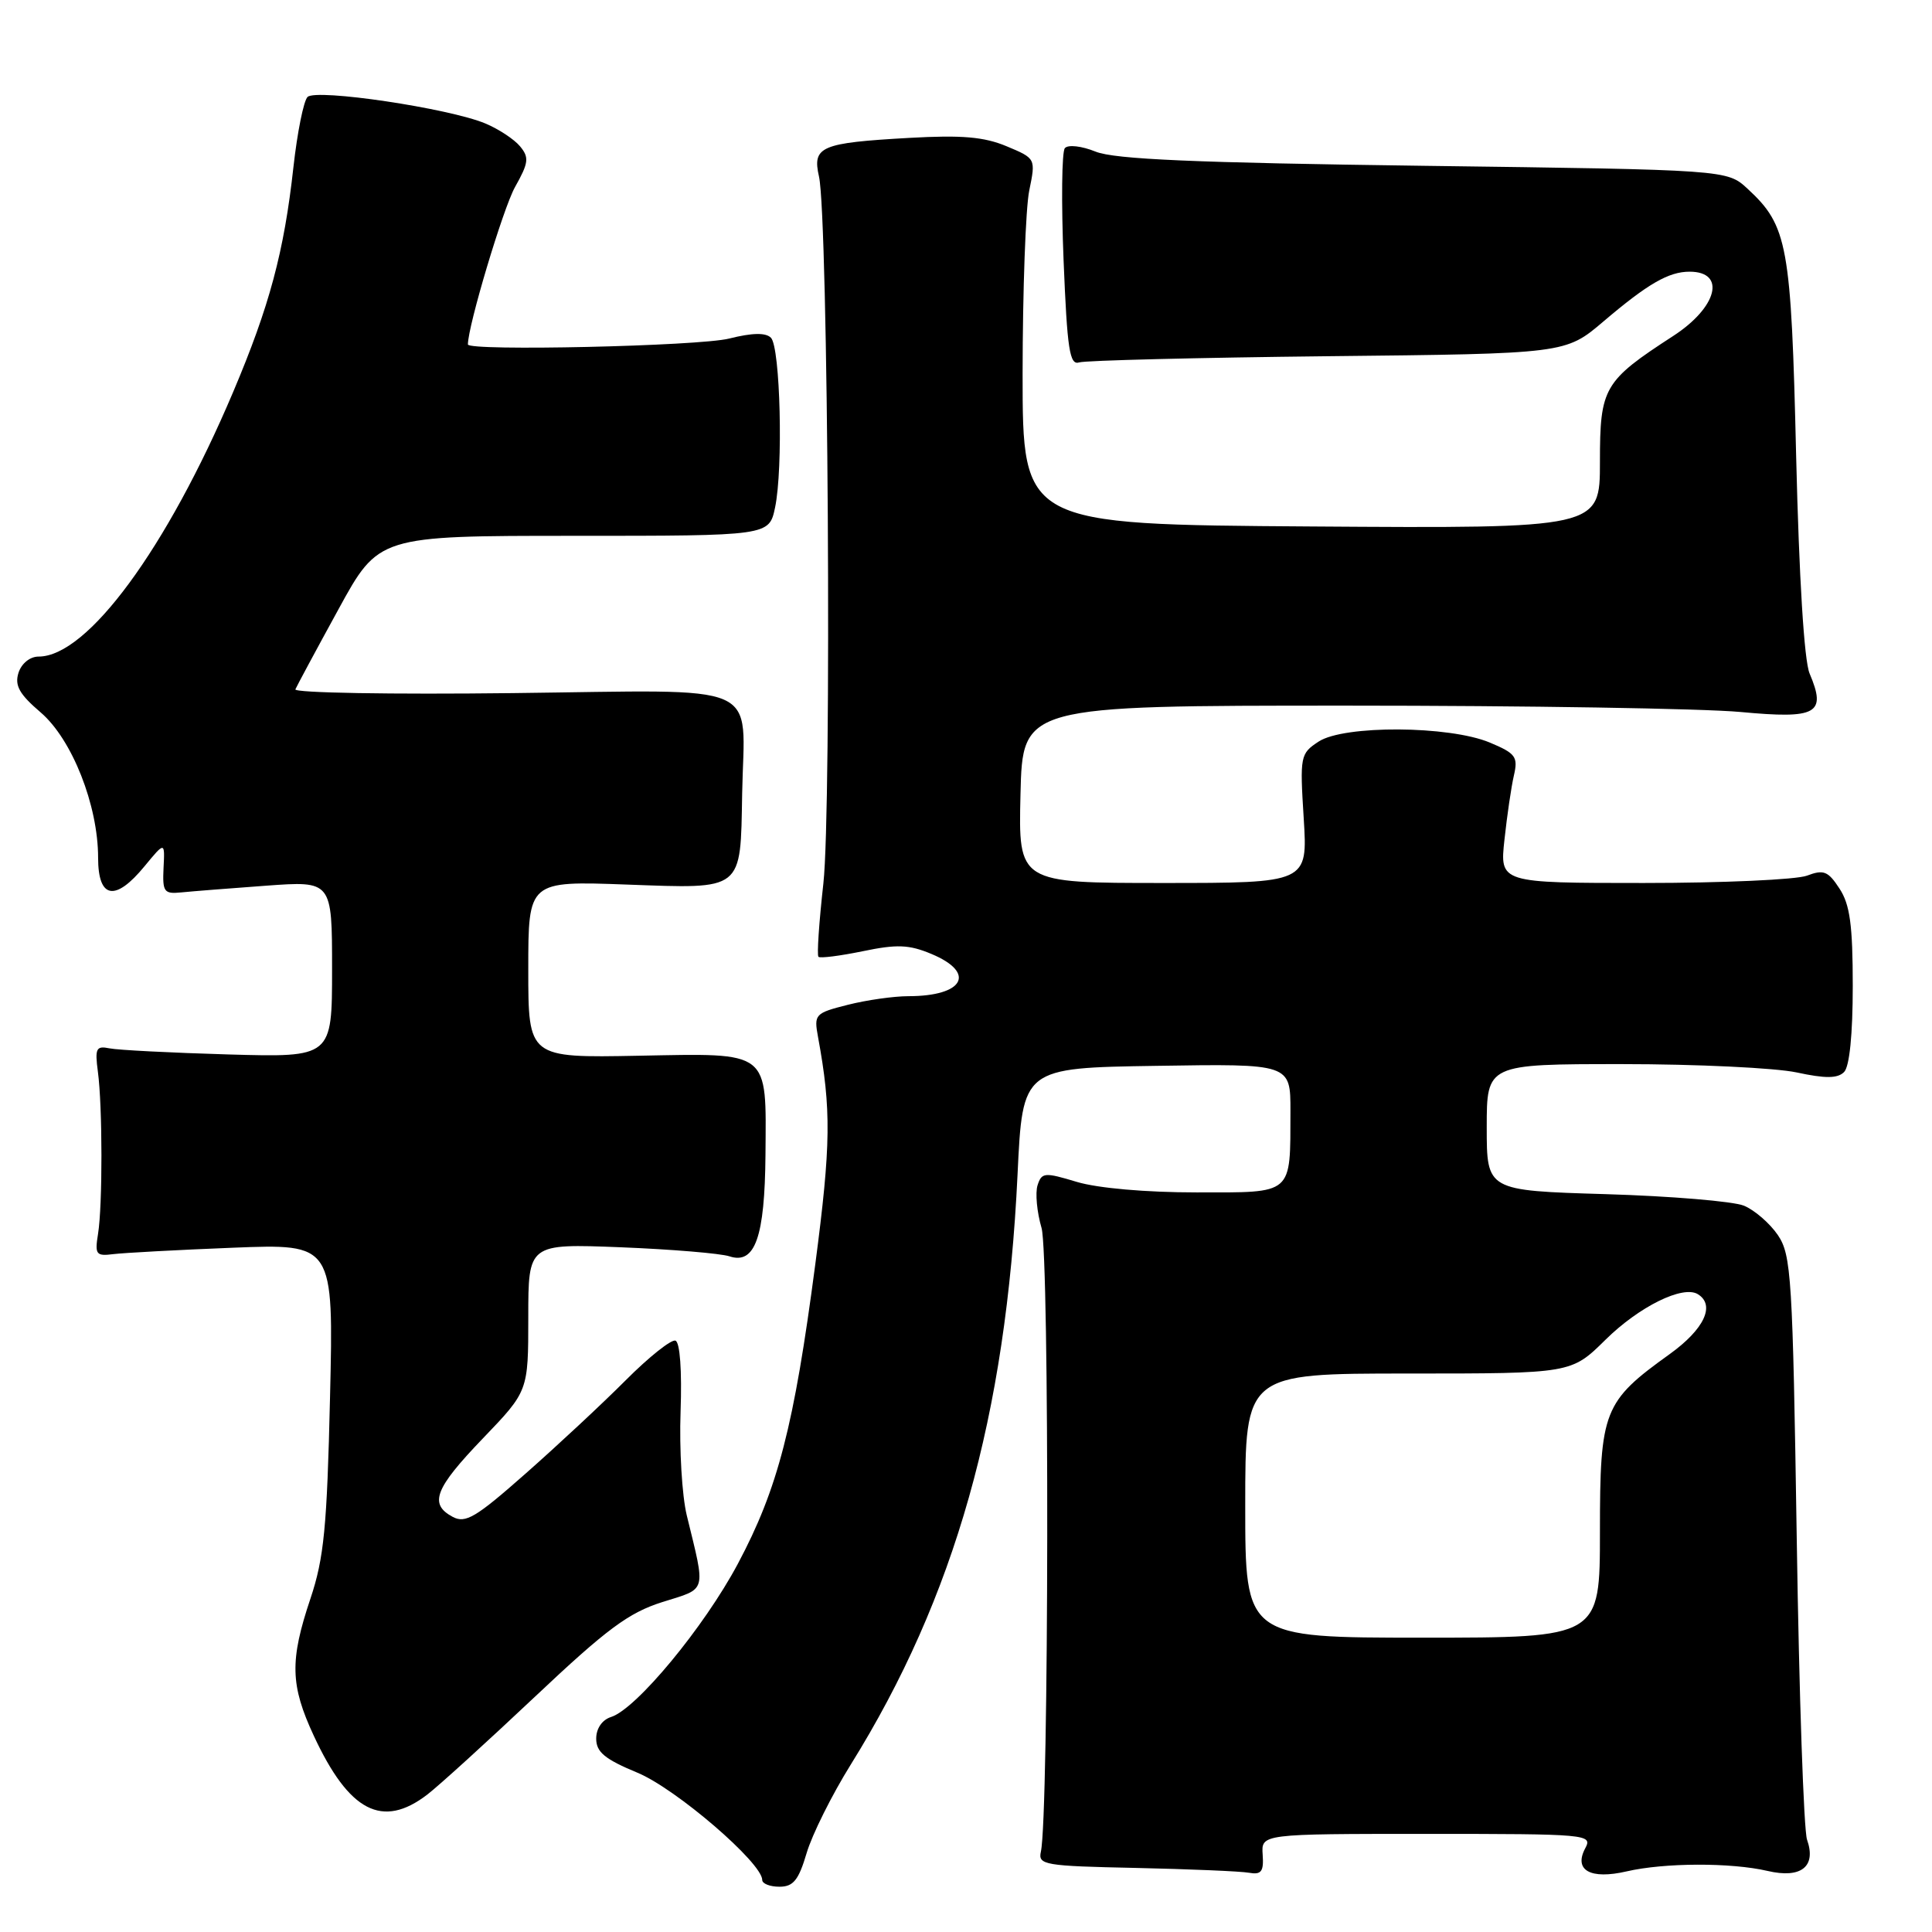 <?xml version="1.0" encoding="UTF-8" standalone="no"?>
<!DOCTYPE svg PUBLIC "-//W3C//DTD SVG 1.1//EN" "http://www.w3.org/Graphics/SVG/1.1/DTD/svg11.dtd" >
<svg xmlns="http://www.w3.org/2000/svg" xmlns:xlink="http://www.w3.org/1999/xlink" version="1.1" viewBox="0 0 256 256">
 <g >
 <path fill="currentColor"
d=" M 106.88 245.55 C 107.60 243.10 110.24 237.81 112.74 233.80 C 126.52 211.66 133.31 187.63 134.83 155.63 C 135.50 141.50 135.50 141.50 153.25 141.23 C 171.00 140.95 171.00 140.95 170.99 147.23 C 170.96 158.45 171.48 158.00 158.54 158.00 C 151.83 158.00 145.46 157.44 142.69 156.61 C 138.39 155.31 138.03 155.35 137.48 157.06 C 137.16 158.08 137.40 160.62 138.01 162.71 C 139.07 166.31 138.99 240.63 137.92 245.37 C 137.53 247.11 138.40 247.26 150.50 247.51 C 157.65 247.67 164.40 247.95 165.50 248.15 C 167.13 248.44 167.47 248.00 167.31 245.75 C 167.12 243.00 167.12 243.00 189.10 243.00 C 210.35 243.00 211.04 243.06 210.06 244.89 C 208.49 247.82 210.73 249.08 215.53 247.97 C 220.53 246.81 229.36 246.78 234.22 247.91 C 238.67 248.95 240.70 247.33 239.44 243.76 C 239.01 242.51 238.39 224.62 238.08 204.00 C 237.54 169.18 237.36 166.30 235.58 163.66 C 234.52 162.10 232.49 160.34 231.08 159.76 C 229.66 159.18 221.41 158.49 212.75 158.23 C 197.00 157.76 197.00 157.76 197.00 149.38 C 197.00 141.00 197.00 141.00 214.95 141.00 C 224.82 141.00 235.22 141.50 238.05 142.10 C 241.89 142.93 243.49 142.91 244.35 142.05 C 245.07 141.33 245.50 137.06 245.50 130.66 C 245.50 122.58 245.13 119.85 243.74 117.74 C 242.23 115.42 241.64 115.19 239.43 116.03 C 238.02 116.56 228.29 117.00 217.80 117.00 C 198.72 117.00 198.72 117.00 199.35 111.25 C 199.69 108.09 200.25 104.26 200.60 102.75 C 201.17 100.28 200.84 99.83 197.40 98.39 C 192.01 96.14 178.09 96.06 174.73 98.26 C 172.29 99.86 172.23 100.16 172.75 108.45 C 173.28 117.00 173.28 117.00 154.11 117.00 C 134.94 117.00 134.94 117.00 135.22 105.25 C 135.50 93.50 135.50 93.50 178.50 93.50 C 202.15 93.50 225.60 93.88 230.61 94.34 C 240.78 95.29 242.05 94.59 239.78 89.24 C 239.06 87.54 238.39 76.61 238.00 60.50 C 237.34 32.38 236.89 29.93 231.55 25.00 C 228.84 22.50 228.84 22.50 188.67 21.97 C 158.40 21.57 147.68 21.11 145.17 20.09 C 143.32 19.34 141.52 19.14 141.10 19.63 C 140.69 20.11 140.62 26.80 140.93 34.50 C 141.41 46.33 141.73 48.43 143.00 48.02 C 143.82 47.76 158.66 47.39 175.97 47.20 C 207.44 46.87 207.44 46.87 212.47 42.59 C 218.34 37.60 221.10 36.00 223.88 36.00 C 228.76 36.00 227.56 40.72 221.72 44.51 C 212.49 50.50 212.00 51.34 212.00 61.20 C 212.00 70.02 212.00 70.02 173.75 69.76 C 135.50 69.50 135.50 69.50 135.50 49.50 C 135.51 38.50 135.90 27.59 136.38 25.25 C 137.25 21.00 137.25 21.00 133.38 19.38 C 130.39 18.13 127.44 17.88 120.50 18.27 C 108.73 18.93 107.62 19.41 108.52 23.39 C 109.74 28.79 110.22 107.02 109.10 117.07 C 108.53 122.20 108.23 126.57 108.45 126.78 C 108.66 127.00 111.31 126.66 114.33 126.04 C 118.84 125.10 120.45 125.16 123.41 126.40 C 129.41 128.90 127.72 132.00 120.36 132.00 C 118.45 132.00 114.84 132.51 112.35 133.14 C 107.99 134.24 107.84 134.40 108.39 137.39 C 110.16 147.00 110.11 151.65 108.03 167.52 C 105.21 188.98 103.08 197.24 97.77 207.21 C 93.30 215.60 84.32 226.45 80.97 227.51 C 79.78 227.89 79.00 229.03 79.00 230.38 C 79.00 232.16 80.14 233.10 84.48 234.90 C 89.58 237.02 101.00 246.84 101.00 249.11 C 101.00 249.60 102.03 250.00 103.28 250.00 C 105.12 250.00 105.82 249.13 106.88 245.55 Z  M 56.62 237.79 C 58.20 236.57 64.64 230.71 70.93 224.78 C 80.42 215.83 83.29 213.70 87.77 212.28 C 93.75 210.40 93.53 211.19 91.00 200.79 C 90.37 198.20 90.00 192.01 90.18 187.04 C 90.37 181.61 90.10 177.85 89.50 177.64 C 88.95 177.45 85.98 179.81 82.90 182.90 C 79.83 185.98 73.85 191.55 69.63 195.27 C 63.05 201.08 61.68 201.90 59.98 200.99 C 56.81 199.29 57.61 197.23 64.00 190.58 C 70.00 184.33 70.00 184.33 70.00 174.56 C 70.00 164.79 70.00 164.79 82.25 165.27 C 88.99 165.54 95.47 166.08 96.66 166.47 C 100.05 167.59 101.34 163.94 101.43 153.00 C 101.53 139.07 102.16 139.56 84.60 139.89 C 70.00 140.17 70.00 140.17 70.00 128.45 C 70.00 116.73 70.00 116.73 83.05 117.21 C 98.60 117.77 98.11 118.15 98.34 105.14 C 98.62 90.09 101.71 91.45 67.93 91.84 C 51.89 92.03 38.94 91.81 39.14 91.34 C 39.34 90.88 41.90 86.11 44.84 80.75 C 50.17 71.00 50.17 71.00 76.04 71.00 C 101.91 71.00 101.91 71.00 102.70 67.25 C 103.79 62.06 103.40 46.00 102.15 44.75 C 101.46 44.06 99.69 44.09 96.62 44.86 C 92.62 45.87 62.00 46.55 62.00 45.64 C 62.00 43.19 66.67 27.60 68.24 24.79 C 70.05 21.57 70.14 20.87 68.91 19.39 C 68.13 18.45 66.06 17.09 64.31 16.36 C 59.49 14.34 41.88 11.72 40.75 12.85 C 40.23 13.37 39.39 17.56 38.88 22.15 C 37.64 33.38 35.71 40.57 30.89 51.95 C 22.09 72.71 11.58 87.00 5.11 87.00 C 3.97 87.00 2.85 87.91 2.45 89.15 C 1.92 90.84 2.56 91.98 5.39 94.40 C 9.55 97.97 13.00 106.70 13.00 113.66 C 13.00 119.11 15.27 119.52 19.17 114.76 C 21.85 111.51 21.85 111.51 21.67 115.01 C 21.52 118.17 21.73 118.48 24.00 118.25 C 25.38 118.11 30.44 117.71 35.25 117.36 C 44.00 116.72 44.00 116.72 44.00 128.41 C 44.00 140.11 44.00 140.11 30.25 139.72 C 22.69 139.50 15.60 139.14 14.50 138.91 C 12.74 138.55 12.56 138.92 12.97 142.00 C 13.59 146.64 13.60 159.73 12.99 163.50 C 12.55 166.22 12.73 166.47 15.00 166.18 C 16.38 166.01 23.51 165.62 30.85 165.33 C 44.21 164.80 44.21 164.80 43.73 185.15 C 43.33 202.41 42.93 206.46 41.13 211.84 C 38.38 220.04 38.46 223.29 41.58 230.00 C 46.26 240.07 50.67 242.35 56.62 237.79 Z  M 165.00 199.50 C 165.00 182.00 165.00 182.00 186.60 182.00 C 208.20 182.00 208.20 182.00 212.73 177.53 C 217.20 173.12 223.00 170.26 224.98 171.49 C 227.32 172.94 225.82 176.13 221.25 179.42 C 212.46 185.73 212.00 186.90 212.00 202.96 C 212.00 217.00 212.00 217.00 188.50 217.00 C 165.00 217.00 165.00 217.00 165.00 199.50 Z "/>
</g>
</svg>